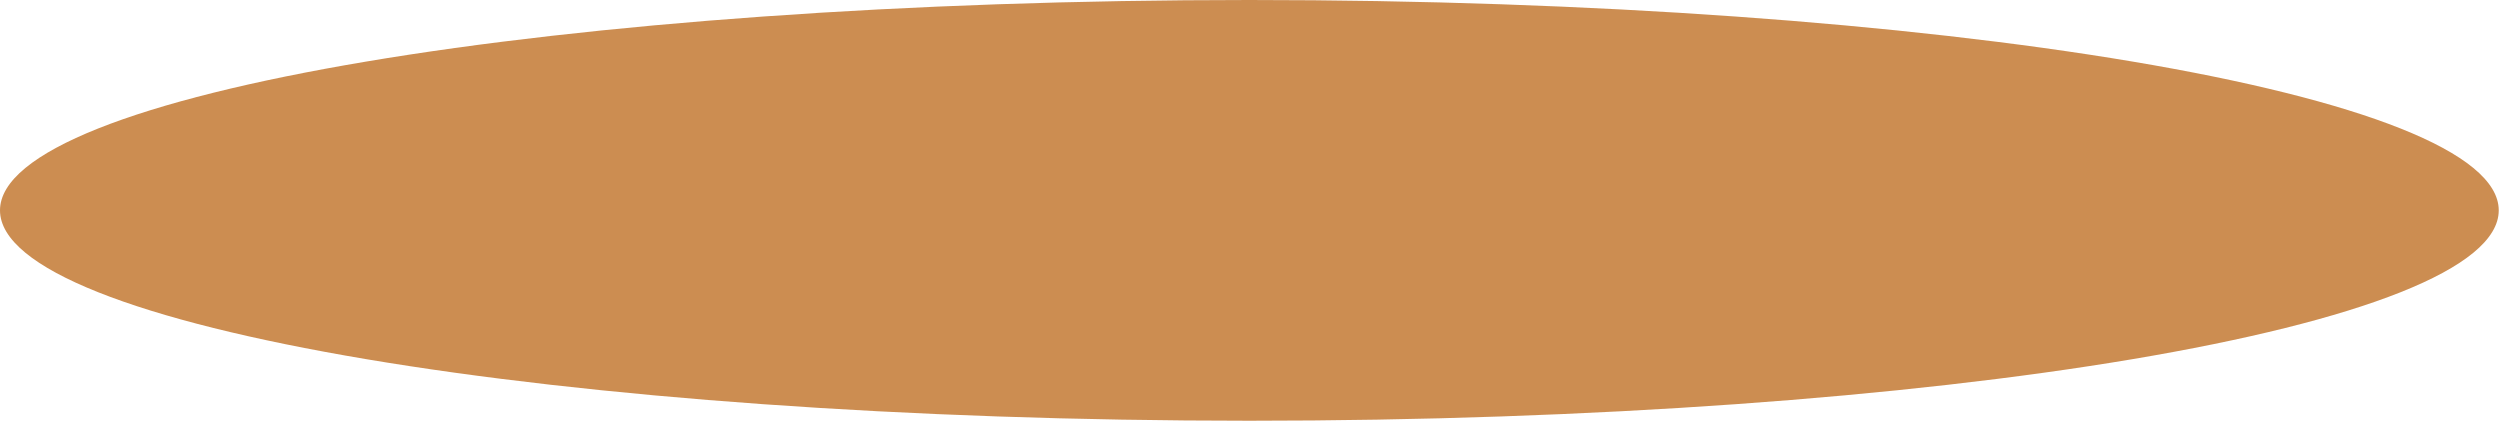 <?xml version="1.0" encoding="utf-8"?>
<!-- Generator: Adobe Illustrator 15.0.0, SVG Export Plug-In  -->
<!DOCTYPE svg PUBLIC "-//W3C//DTD SVG 1.1//EN" "http://www.w3.org/Graphics/SVG/1.1/DTD/svg11.dtd">
<svg version="1.1"
	 xmlns="http://www.w3.org/2000/svg" xmlns:xlink="http://www.w3.org/1999/xlink" xmlns:a="http://ns.adobe.com/AdobeSVGViewerExtensions/3.0/"
	 x="0px" y="0px" width="397px" height="67px" viewBox="0 0 397 67" overflow="visible" enable-background="new 0 0 397 67"
	 xml:space="preserve">
<defs>
</defs>
<path fill="#CC8D51" d="M0,33.405C0,14.957,88.825,0,198.397,0C307.974,0,396.8,14.957,396.8,33.405
	c0,18.449-88.826,33.407-198.402,33.407C88.825,66.812,0,51.854,0,33.405z"/>
</svg>
